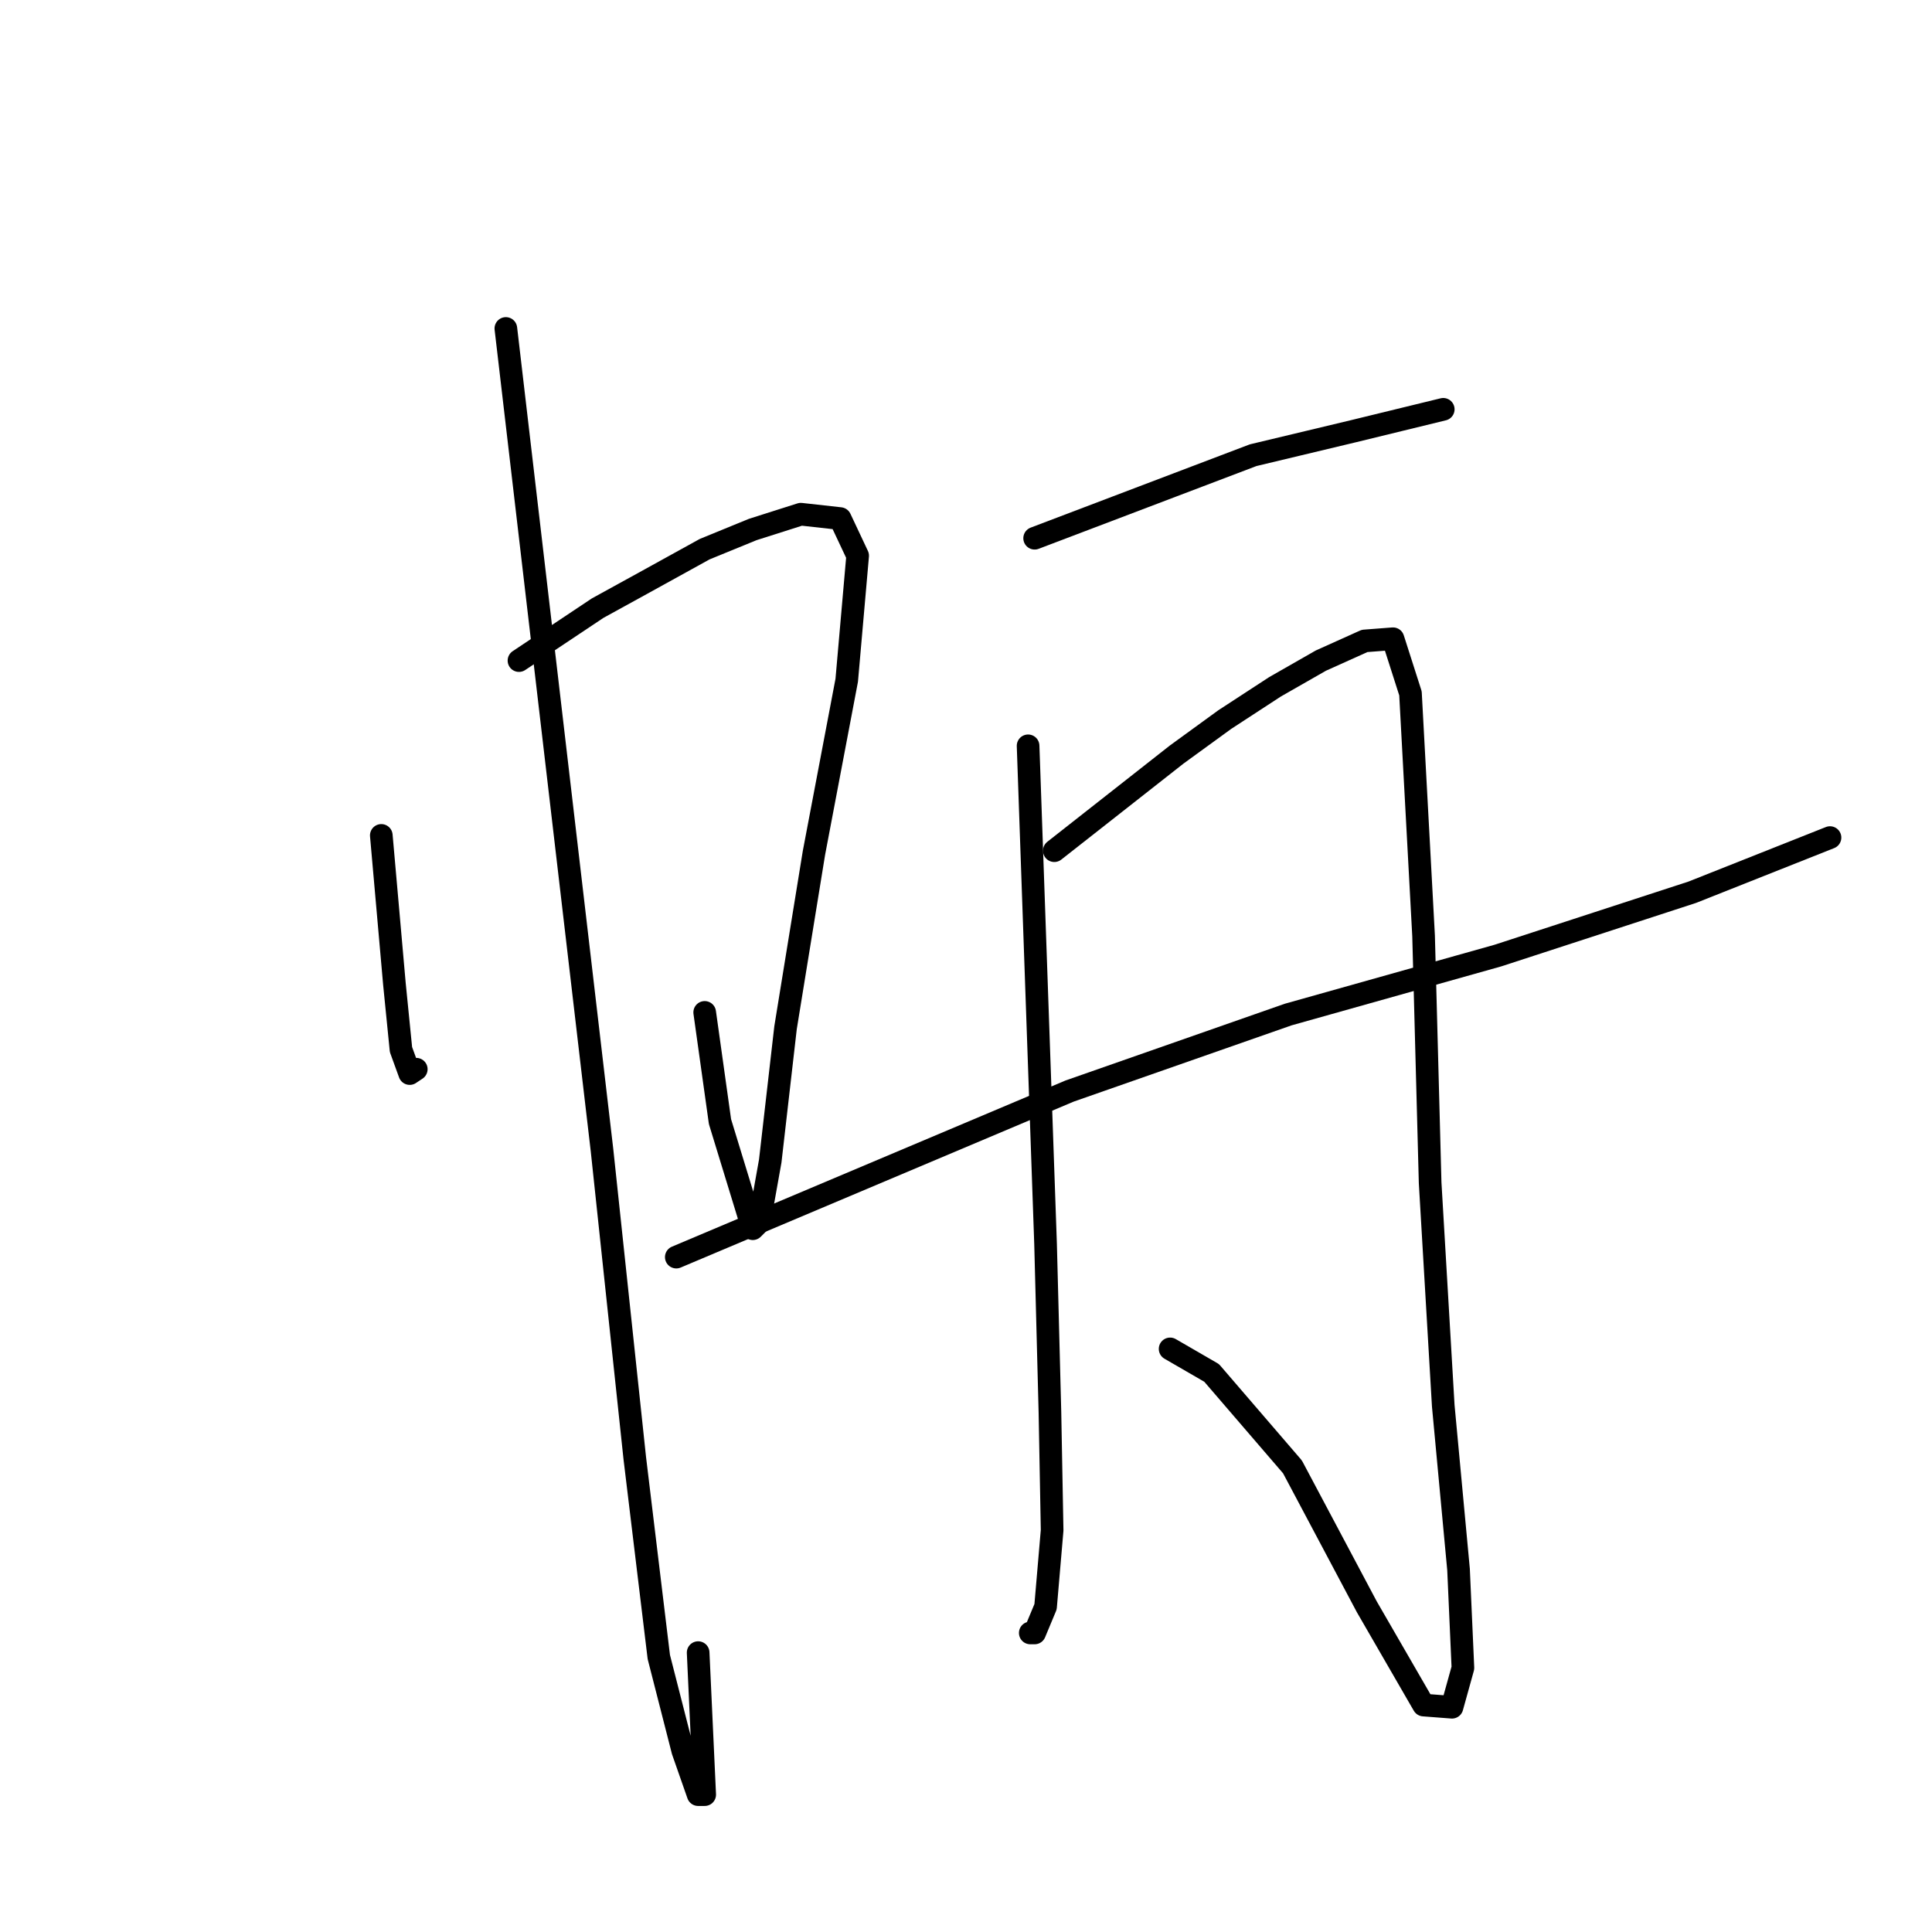 <?xml version="1.0" standalone="no"?>
    <svg width="256" height="256" xmlns="http://www.w3.org/2000/svg" version="1.1">
    <polyline stroke="black" stroke-width="3" stroke-linecap="round" fill="transparent" stroke-linejoin="round" points="50.525 110.695 51.394 120.539 52.263 130.383 53.131 139.069 54.289 142.254 55.158 141.675 55.158 141.675 " />
        <polyline stroke="black" stroke-width="3" stroke-linecap="round" fill="transparent" stroke-linejoin="round" points="68.766 87.532 73.977 84.058 79.189 80.583 84.98 77.399 93.376 72.766 99.746 70.16 106.116 68.134 111.327 68.713 113.643 73.635 112.196 90.138 107.853 113.011 104.089 136.174 102.062 153.835 100.614 161.942 99.746 162.811 95.403 148.623 93.376 134.147 93.376 134.147 " />
        <polyline stroke="black" stroke-width="3" stroke-linecap="round" fill="transparent" stroke-linejoin="round" points="67.029 43.523 73.398 97.955 79.768 152.387 84.111 193.211 87.296 219.559 90.481 232.009 92.508 237.799 93.376 237.799 92.508 218.98 92.508 218.98 " />
        <polyline stroke="black" stroke-width="3" stroke-linecap="round" fill="transparent" stroke-linejoin="round" points="137.095 71.318 151.572 65.817 166.049 60.316 179.367 57.131 191.238 54.236 191.238 54.236 " />
        <polyline stroke="black" stroke-width="3" stroke-linecap="round" fill="transparent" stroke-linejoin="round" points="136.227 98.824 137.385 131.831 138.543 164.837 139.122 187.131 139.412 202.766 138.543 212.9 137.095 216.374 136.516 216.374 136.516 216.374 " />
        <polyline stroke="black" stroke-width="3" stroke-linecap="round" fill="transparent" stroke-linejoin="round" points="139.701 112.721 147.808 106.352 155.915 99.982 162.285 95.35 168.944 91.007 175.024 87.532 180.815 84.926 184.579 84.637 186.895 91.875 188.632 124.013 189.501 156.73 191.238 186.263 193.265 207.978 193.844 221.006 192.396 226.218 188.632 225.929 181.104 212.9 171.26 194.37 160.548 181.92 155.046 178.735 155.046 178.735 " />
        <polyline stroke="black" stroke-width="3" stroke-linecap="round" fill="transparent" stroke-linejoin="round" points="89.612 166.574 115.67 155.572 141.728 144.57 170.681 134.436 198.476 126.619 224.245 118.223 242.485 110.984 242.485 110.984 " />
        </svg>